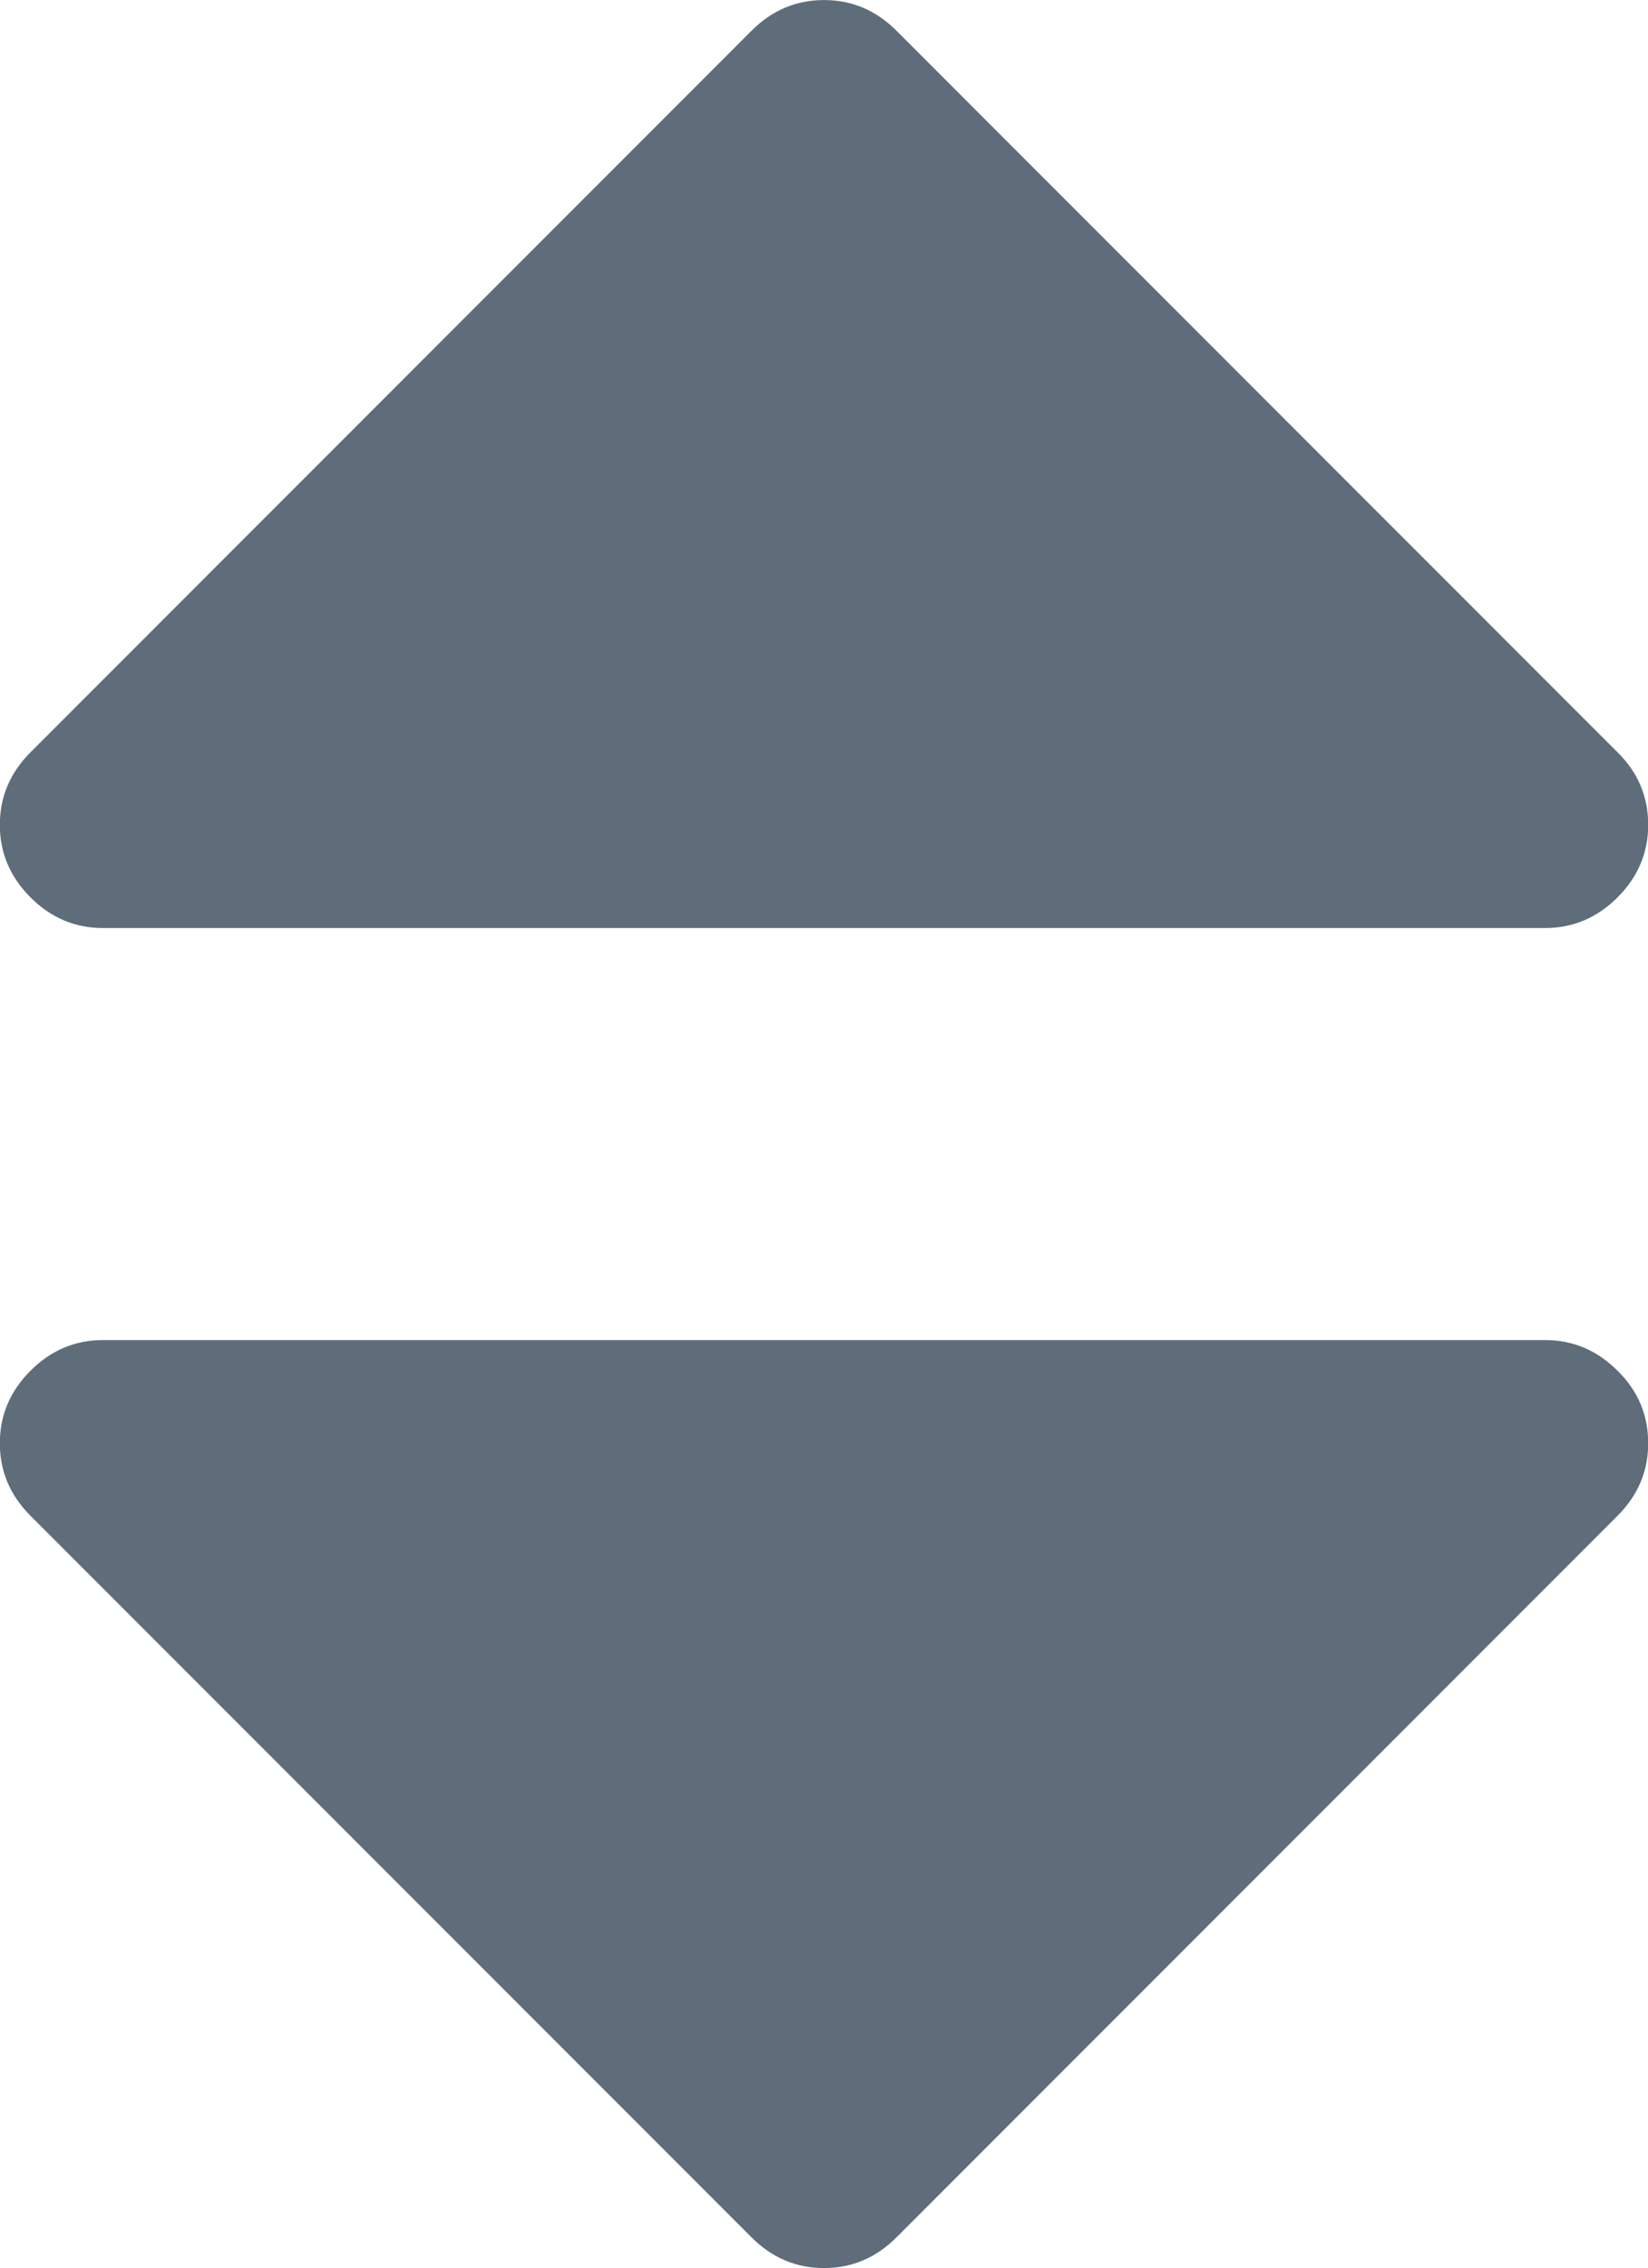 <?xml version="1.0" encoding="utf-8"?>
<!-- Generator: Adobe Illustrator 20.1.0, SVG Export Plug-In . SVG Version: 6.00 Build 0)  -->
<svg version="1.1"
	 id="svg3001" inkscape:version="0.48.3.1 r9886" sodipodi:docname="sort_font_awesome.svg" xmlns:cc="http://creativecommons.org/ns#" xmlns:dc="http://purl.org/dc/elements/1.1/" xmlns:inkscape="http://www.inkscape.org/namespaces/inkscape" xmlns:rdf="http://www.w3.org/1999/02/22-rdf-syntax-ns#" xmlns:sodipodi="http://sodipodi.sourceforge.net/DTD/sodipodi-0.dtd" xmlns:svg="http://www.w3.org/2000/svg"
	 xmlns="http://www.w3.org/2000/svg" xmlns:xlink="http://www.w3.org/1999/xlink" x="0px" y="0px" viewBox="0 0 457.1 628.6"
	 style="enable-background:new 0 0 457.1 628.6;" xml:space="preserve">
<style type="text/css">
	.st0{fill:#5F6D7A;}
</style>
<sodipodi:namedview  bordercolor="#666666" borderopacity="1" gridtolerance="10" guidetolerance="10" id="namedview3007" inkscape:current-layer="svg3001" inkscape:cx="896" inkscape:cy="896" inkscape:pageopacity="0" inkscape:pageshadow="2" inkscape:window-height="480" inkscape:window-maximized="0" inkscape:window-width="640" inkscape:window-x="0" inkscape:window-y="25" inkscape:zoom="0.13169643" objecttolerance="10" pagecolor="#ffffff" showgrid="false">
	</sodipodi:namedview>
<g id="g3003" transform="matrix(1,0,0,-1,387.254,1293.017)">
	<path id="path3005" inkscape:connector-curvature="0" class="st0" d="M69.9,893c0-7.7-2.8-14.4-8.5-20.1l-200-200
		c-5.7-5.7-12.4-8.5-20.1-8.5c-7.7,0-14.4,2.8-20.1,8.5l-200,200c-5.7,5.7-8.5,12.4-8.5,20.1s2.8,14.4,8.5,20.1
		c5.7,5.7,12.4,8.5,20.1,8.5h400c7.7,0,14.4-2.8,20.1-8.5C67.1,907.5,69.9,900.8,69.9,893z M69.9,1064.4c0-7.7-2.8-14.4-8.5-20.1
		c-5.7-5.7-12.4-8.5-20.1-8.5h-400c-7.7,0-14.4,2.8-20.1,8.5c-5.7,5.7-8.5,12.4-8.5,20.1c0,7.7,2.8,14.4,8.5,20.1l200,200
		c5.7,5.7,12.4,8.5,20.1,8.5c7.7,0,14.4-2.8,20.1-8.5l200-200C67.1,1078.9,69.9,1072.2,69.9,1064.4z"/>
</g>
</svg>
